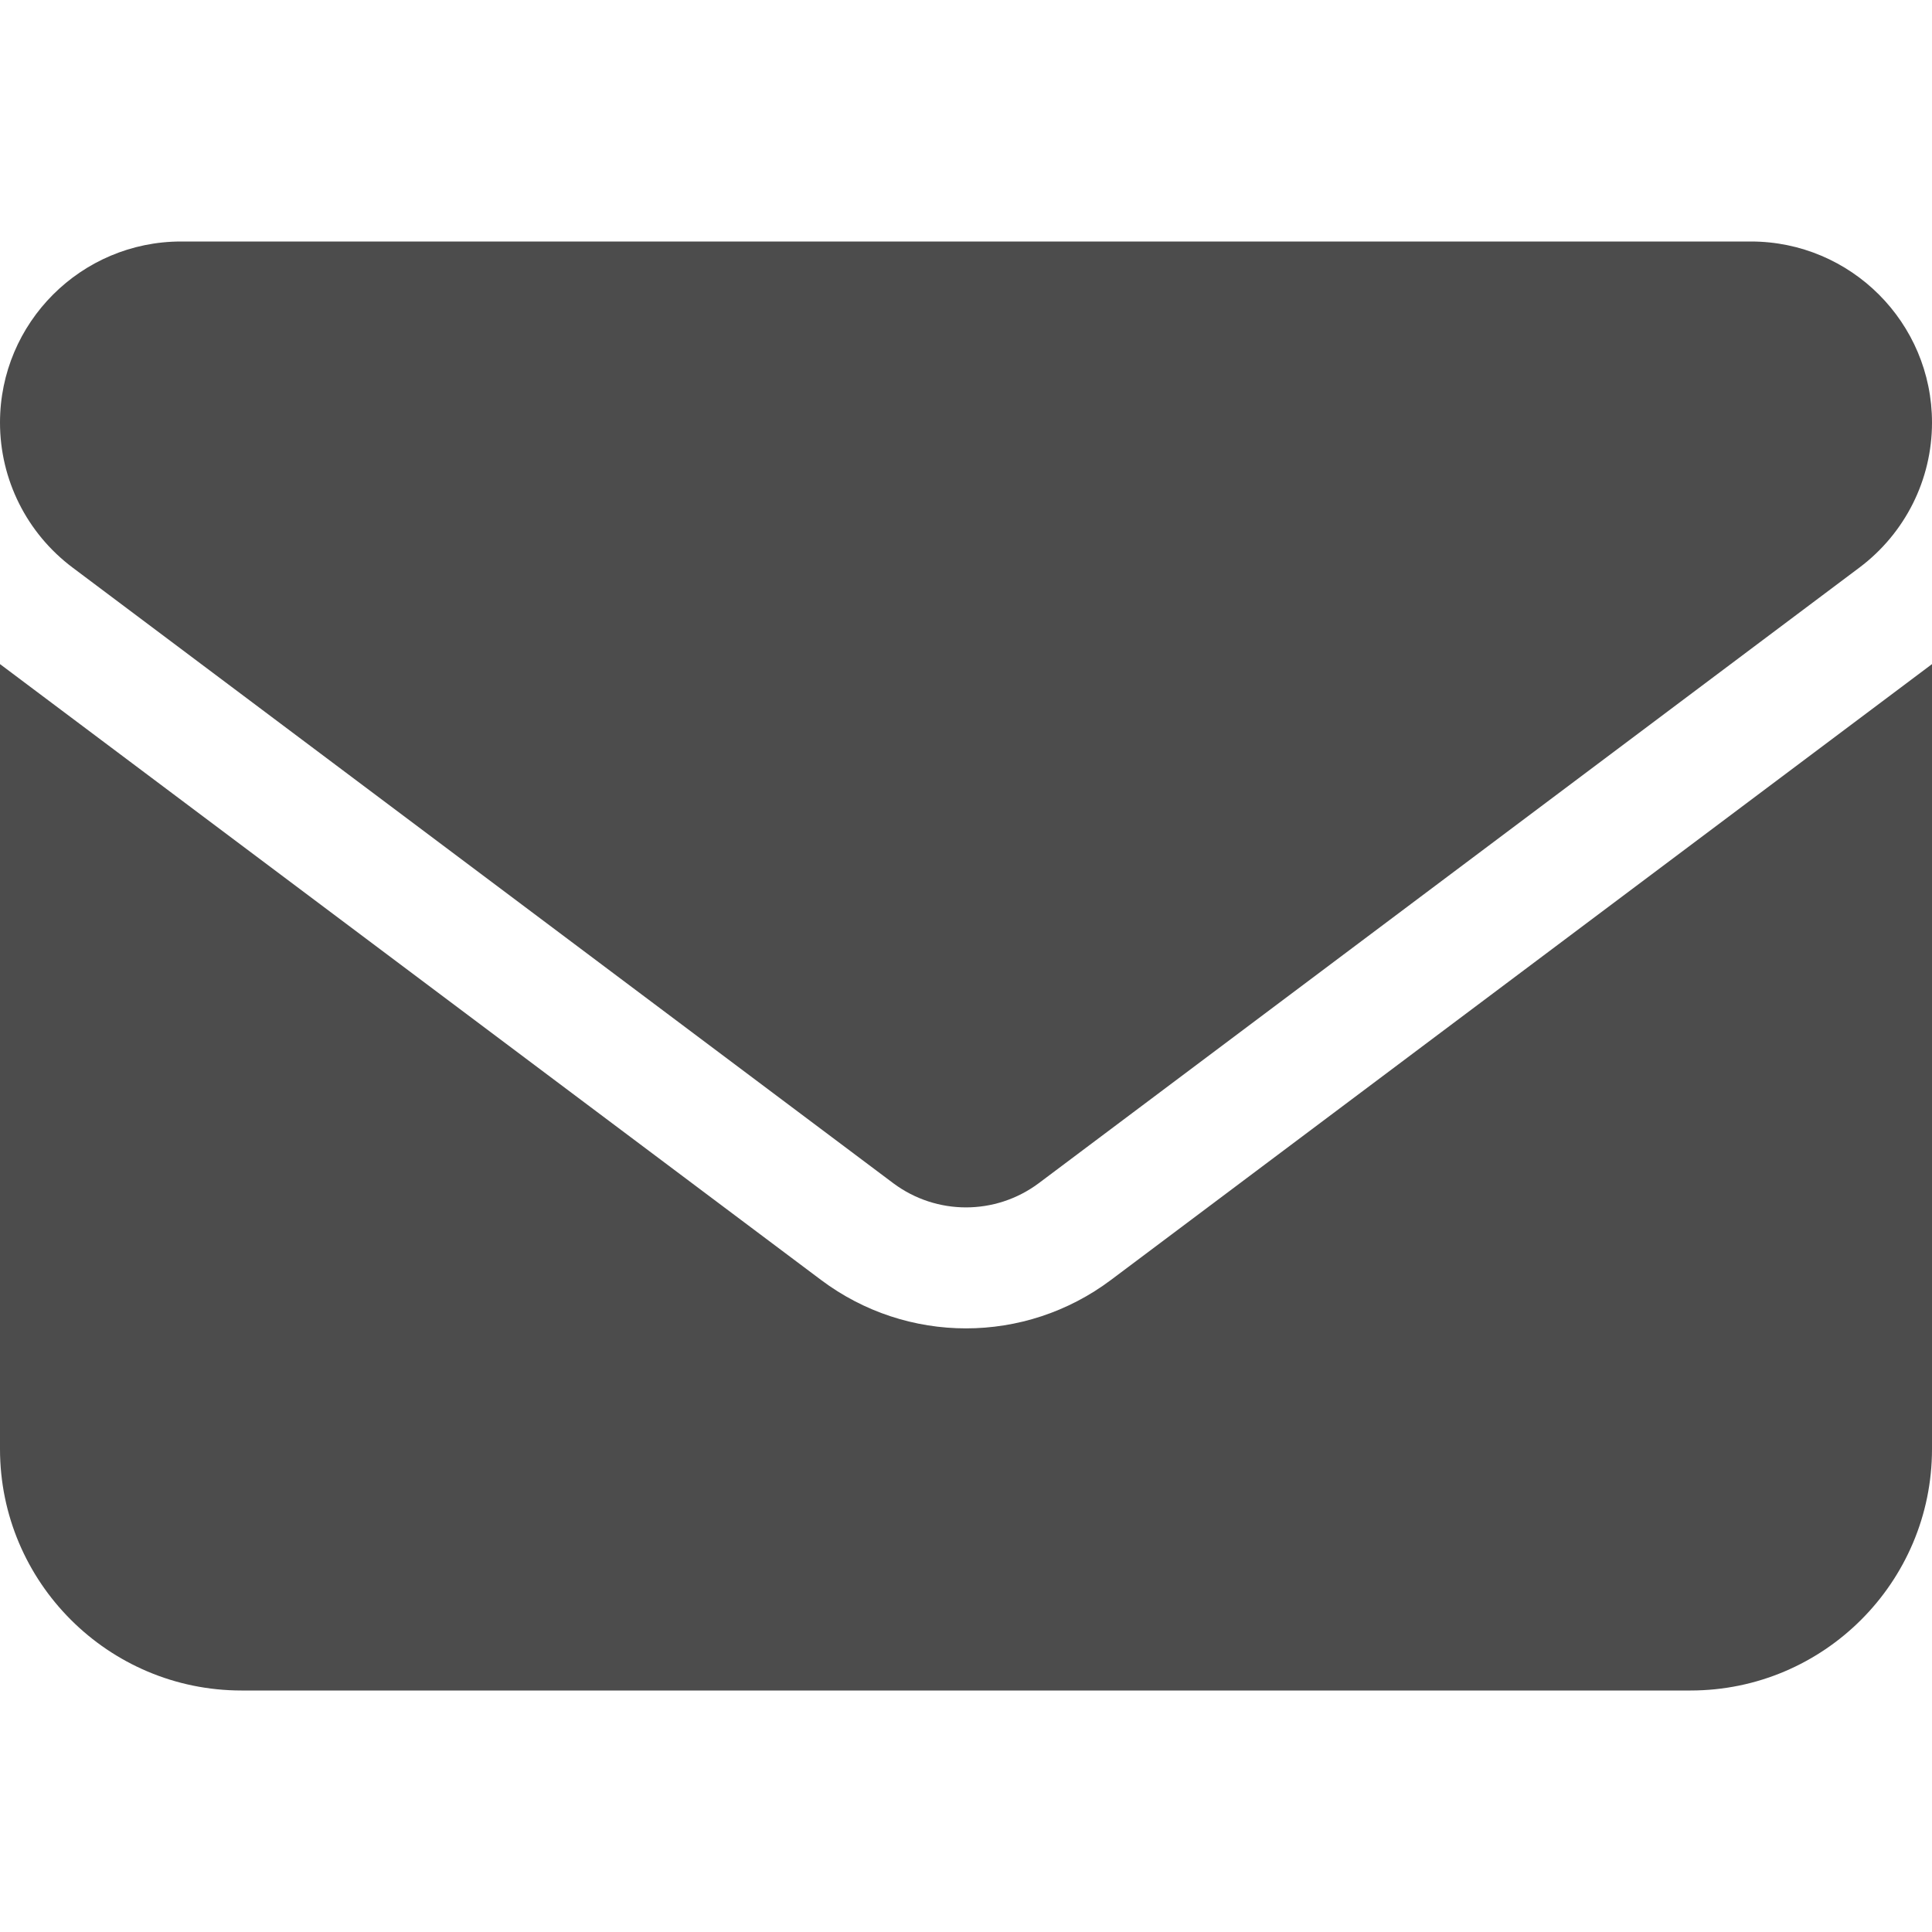 <svg width="23" height="23" viewBox="0 0 23 23" fill="none" xmlns="http://www.w3.org/2000/svg">
<path d="M2.156 2.875C0.966 2.875 0 3.841 0 5.031C0 5.71 0.319 6.347 0.863 6.756L10.637 14.088C11.15 14.469 11.85 14.469 12.363 14.088L22.137 6.756C22.681 6.347 23 5.71 23 5.031C23 3.841 22.034 2.875 20.844 2.875H2.156ZM0 7.906V17.25C0 18.836 1.289 20.125 2.875 20.125H20.125C21.711 20.125 23 18.836 23 17.25V7.906L13.225 15.238C12.201 16.006 10.799 16.006 9.775 15.238L0 7.906Z" fill="black" fill-opacity="0.7"/>
</svg>
